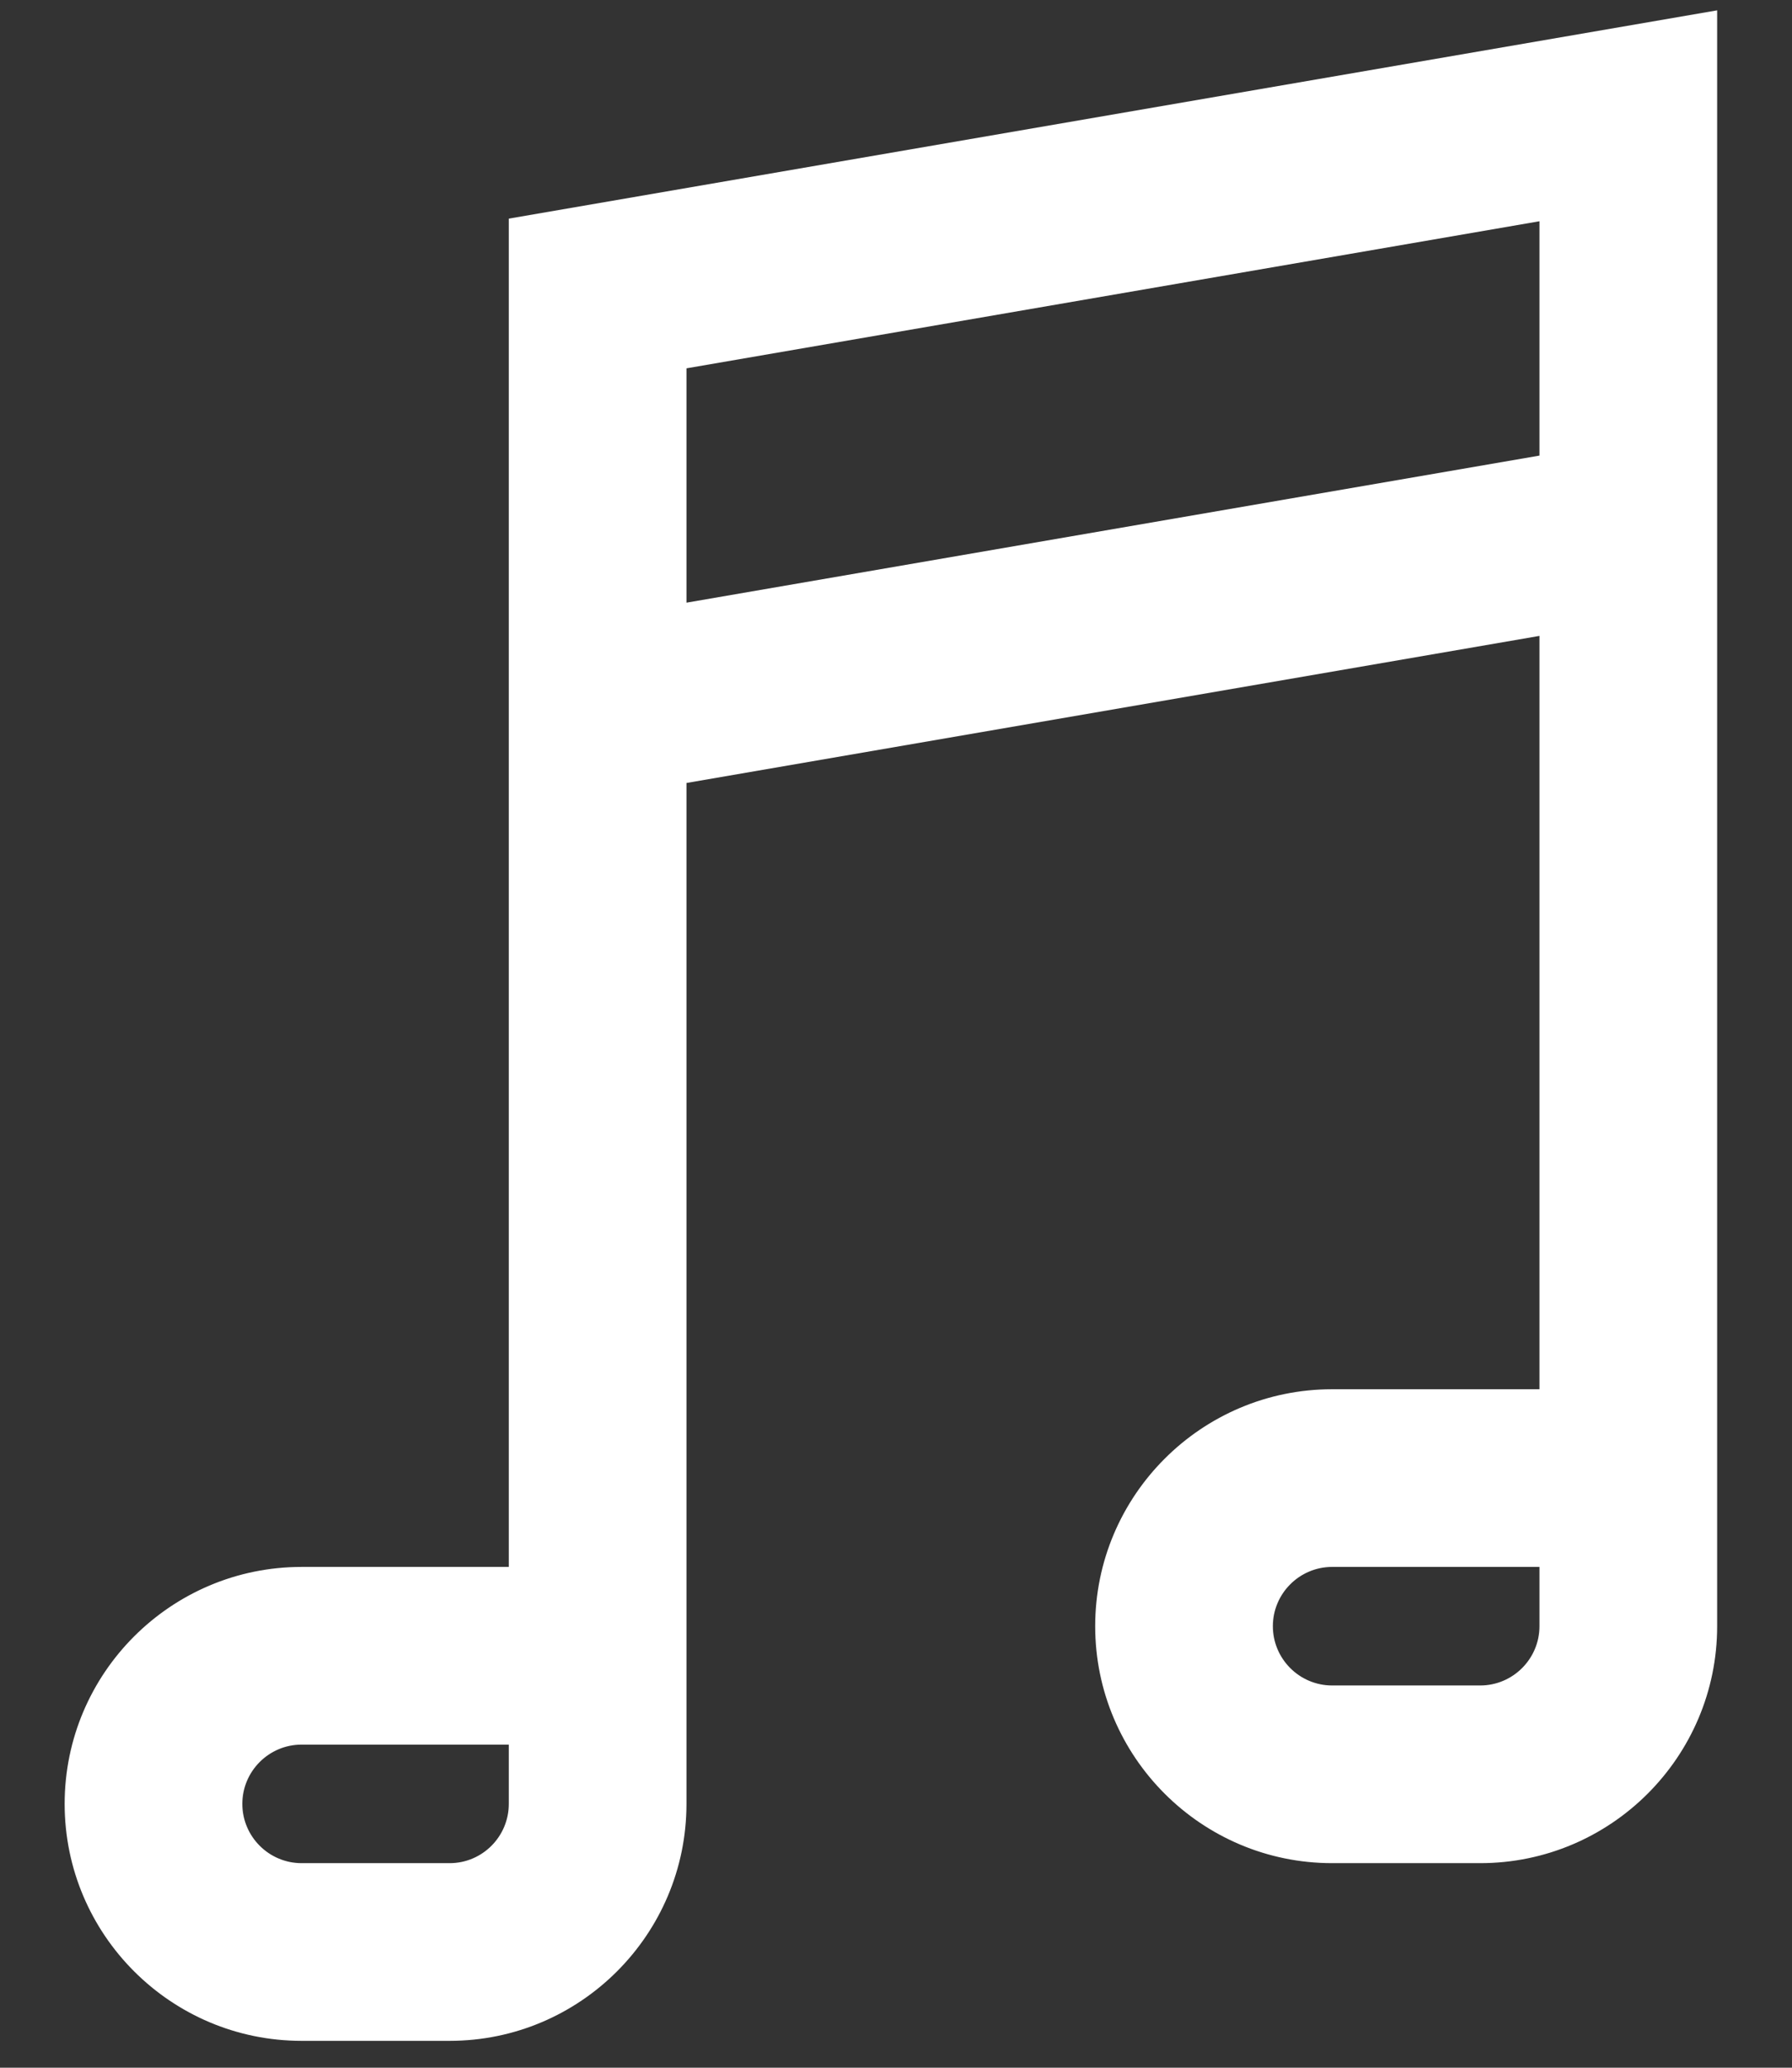 <svg width="13" height="15" viewBox="0 0 13 15" fill="none" xmlns="http://www.w3.org/2000/svg">
<rect x="0" y="0" width="13" height="15" fill="#333333" stroke="none"/>
<g id="Group">
<g id="Group_2">
<path id="Vector" d="M3.691 1.586V11.367H2.188C1.24 11.367 0.469 12.138 0.469 13.086C0.469 14.034 1.24 14.805 2.188 14.805H3.262C4.209 14.805 4.98 14.034 4.98 13.086V5.68L11.168 4.613V10.078H9.664C8.716 10.078 7.945 10.849 7.945 11.797C7.945 12.745 8.716 13.516 9.664 13.516H10.738C11.686 13.516 12.457 12.745 12.457 11.797V0.075L3.691 1.586ZM3.691 13.086C3.691 13.323 3.499 13.516 3.262 13.516H2.188C1.951 13.516 1.758 13.323 1.758 13.086C1.758 12.849 1.951 12.656 2.188 12.656H3.691V13.086ZM11.168 11.797C11.168 12.034 10.975 12.227 10.738 12.227H9.664C9.427 12.227 9.234 12.034 9.234 11.797C9.234 11.56 9.427 11.367 9.664 11.367H11.168V11.797ZM11.168 3.305L4.98 4.372V2.672L11.168 1.605V3.305Z" fill="white"/>
</g>
</g>
</svg>
